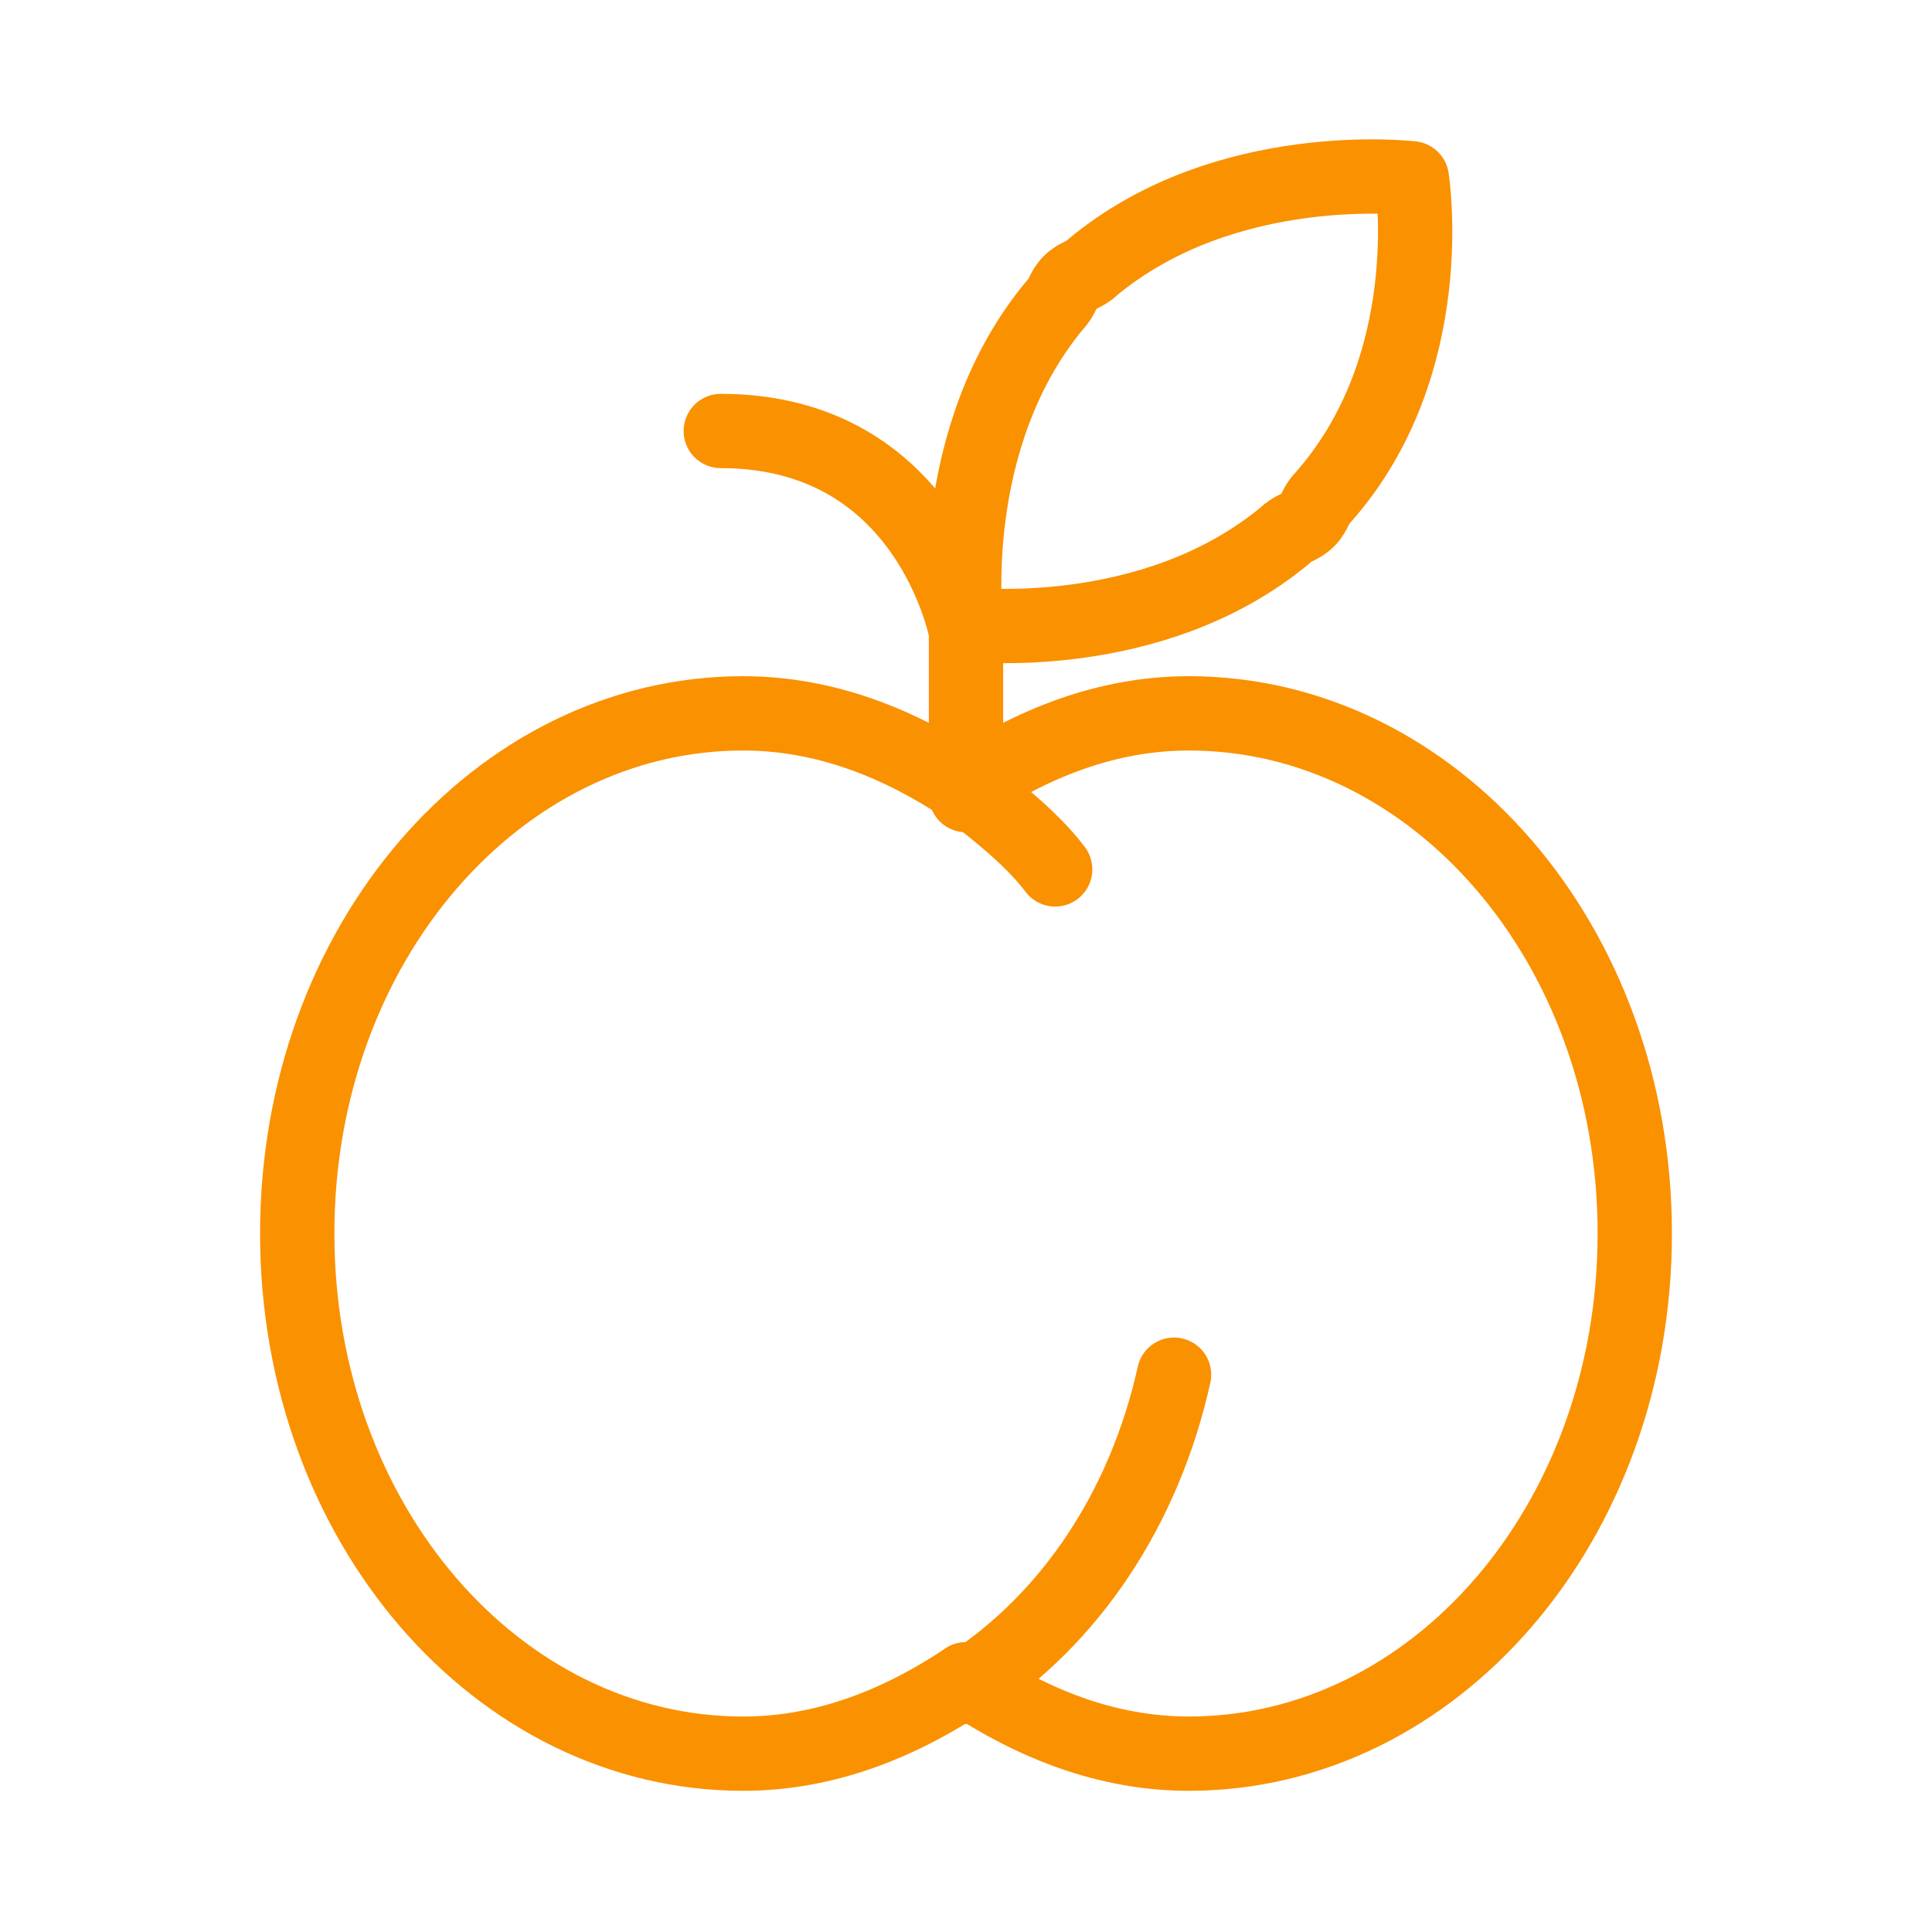 <?xml version="1.0" encoding="UTF-8" standalone="no"?>
<!-- Generator: Adobe Illustrator 19.1.0, SVG Export Plug-In . SVG Version: 6.00 Build 0)  -->

<svg
   version="1.2"
   x="0px"
   y="0px"
   viewBox="0 0 26 26"
   xml:space="preserve"
   id="svg354"
   sodipodi:docname="stone fruit.svg"
   inkscape:version="1.4 (e7c3feb1, 2024-10-09)"
   xmlns:inkscape="http://www.inkscape.org/namespaces/inkscape"
   xmlns:sodipodi="http://sodipodi.sourceforge.net/DTD/sodipodi-0.dtd"
   xmlns="http://www.w3.org/2000/svg"
   xmlns:svg="http://www.w3.org/2000/svg"><defs
   id="defs354" /><sodipodi:namedview
   id="namedview354"
   pagecolor="#ffffff"
   bordercolor="#000000"
   borderopacity="0.25"
   inkscape:showpageshadow="2"
   inkscape:pageopacity="0.0"
   inkscape:pagecheckerboard="0"
   inkscape:deskcolor="#d1d1d1"
   inkscape:zoom="38.807692"
   inkscape:cx="13"
   inkscape:cy="13"
   inkscape:window-width="1200"
   inkscape:window-height="1186"
   inkscape:window-x="0"
   inkscape:window-y="25"
   inkscape:window-maximized="0"
   inkscape:current-layer="svg354" />


















































<g
   id="Layer_51">
	<g
   id="g354">
		<path
   fill="none"
   stroke="#FA9101"
   stroke-linecap="round"
   stroke-linejoin="round"
   stroke-miterlimit="10"
   d="M17.6,7L17.6,7    C17.6,7,17.6,7,17.6,7c0.1-0.1,0.1-0.2,0.2-0.3C19.4,4.9,19,2.4,19,2.4v0h0c0,0-2.5-0.3-4.3,1.2c-0.1,0.1-0.2,0.1-0.3,0.2    c0,0,0,0,0,0h0v0c0,0,0,0,0,0c-0.1,0.1-0.1,0.2-0.2,0.3C12.7,5.9,13,8.4,13,8.4v0h0c0,0,2.5,0.3,4.3-1.2C17.4,7.1,17.5,7.1,17.6,7    C17.6,7,17.6,7,17.6,7L17.6,7z"
   id="path349" />
		<path
   fill="none"
   stroke="#FA9101"
   stroke-linecap="round"
   stroke-linejoin="round"
   stroke-miterlimit="10"
   d="M9.7,5.8    c2.8,0,3.3,2.7,3.3,2.7v2.2"
   id="path350" />
		<path
   fill="none"
   stroke="#FA9101"
   stroke-linecap="round"
   stroke-linejoin="round"
   stroke-miterlimit="10"
   d="M13,10.6    c-0.9-0.6-1.9-1-3-1c-3.3,0-6,3.1-6,7c0,3.9,2.7,7,6,7c1.1,0,2.1-0.4,3-1"
   id="path351" />
		<path
   fill="none"
   stroke="#FA9101"
   stroke-linecap="round"
   stroke-linejoin="round"
   stroke-miterlimit="10"
   d="M15.8,18.5    c-0.4,1.8-1.4,3.3-2.8,4.2"
   id="path352" />
		<path
   fill="none"
   stroke="#FA9101"
   stroke-linecap="round"
   stroke-linejoin="round"
   stroke-miterlimit="10"
   d="M13,10.6    c0.4,0.3,0.9,0.7,1.2,1.1"
   id="path353" />
		<path
   fill="none"
   stroke="#FA9101"
   stroke-linecap="round"
   stroke-linejoin="round"
   stroke-miterlimit="10"
   d="M13,10.6    c0.9-0.6,1.9-1,3-1c3.3,0,6,3.1,6,7c0,3.9-2.7,7-6,7c-1.1,0-2.1-0.4-3-1"
   id="path354" />
	</g>
</g>
</svg>
